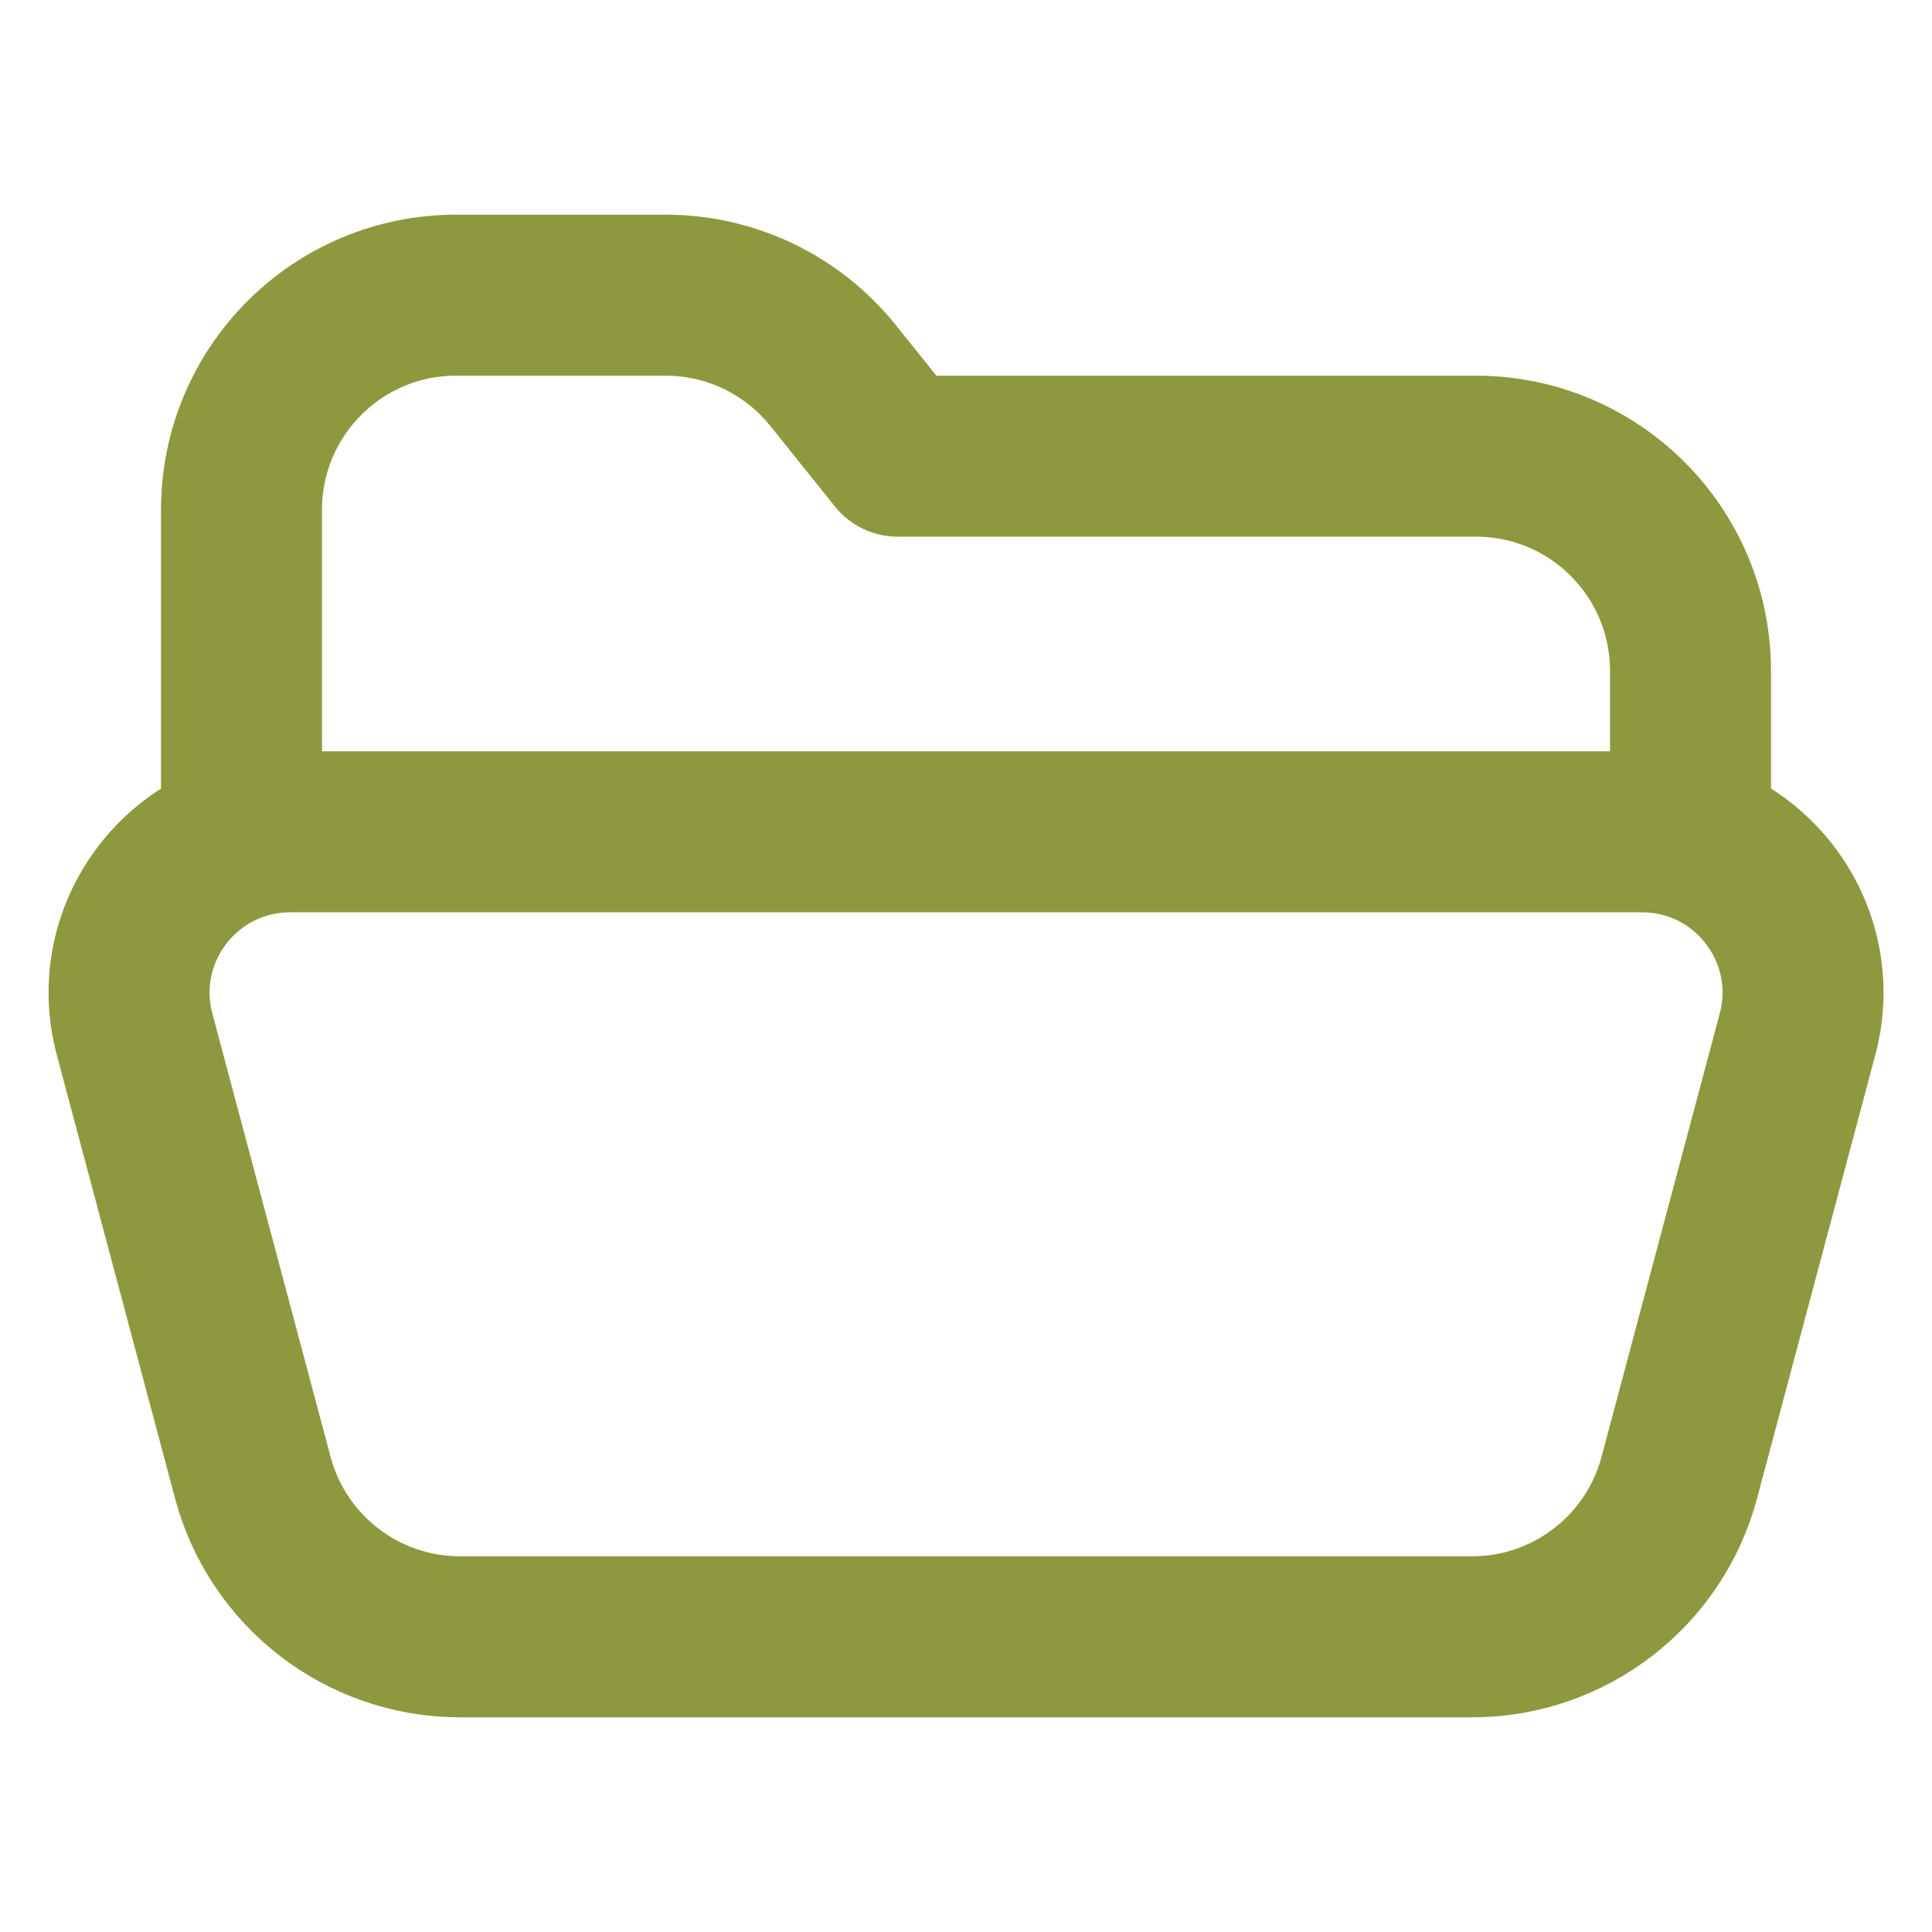 <svg width="18" height="18" viewBox="0 0 18 18" fill="none" xmlns="http://www.w3.org/2000/svg">
<path d="M2.25 7.75V4.75C2.25 3.645 3.145 2.75 4.25 2.75H6.201C6.808 2.75 7.381 3.025 7.761 3.498L8.364 4.25H13.75C14.855 4.25 15.75 5.145 15.75 6.25V7.75" stroke="#8E993F" stroke-width="1.5" stroke-linecap="round" stroke-linejoin="round"/>
<path d="M2.702 7.75H15.298C16.284 7.75 17.001 8.684 16.747 9.636L15.646 13.765C15.413 14.641 14.62 15.25 13.714 15.25H4.287C3.381 15.25 2.588 14.641 2.355 13.765L1.254 9.636C1 8.684 1.718 7.75 2.703 7.75H2.702Z" stroke="#8E993F" stroke-width="1.5" stroke-linecap="round" stroke-linejoin="round"/>
</svg>
